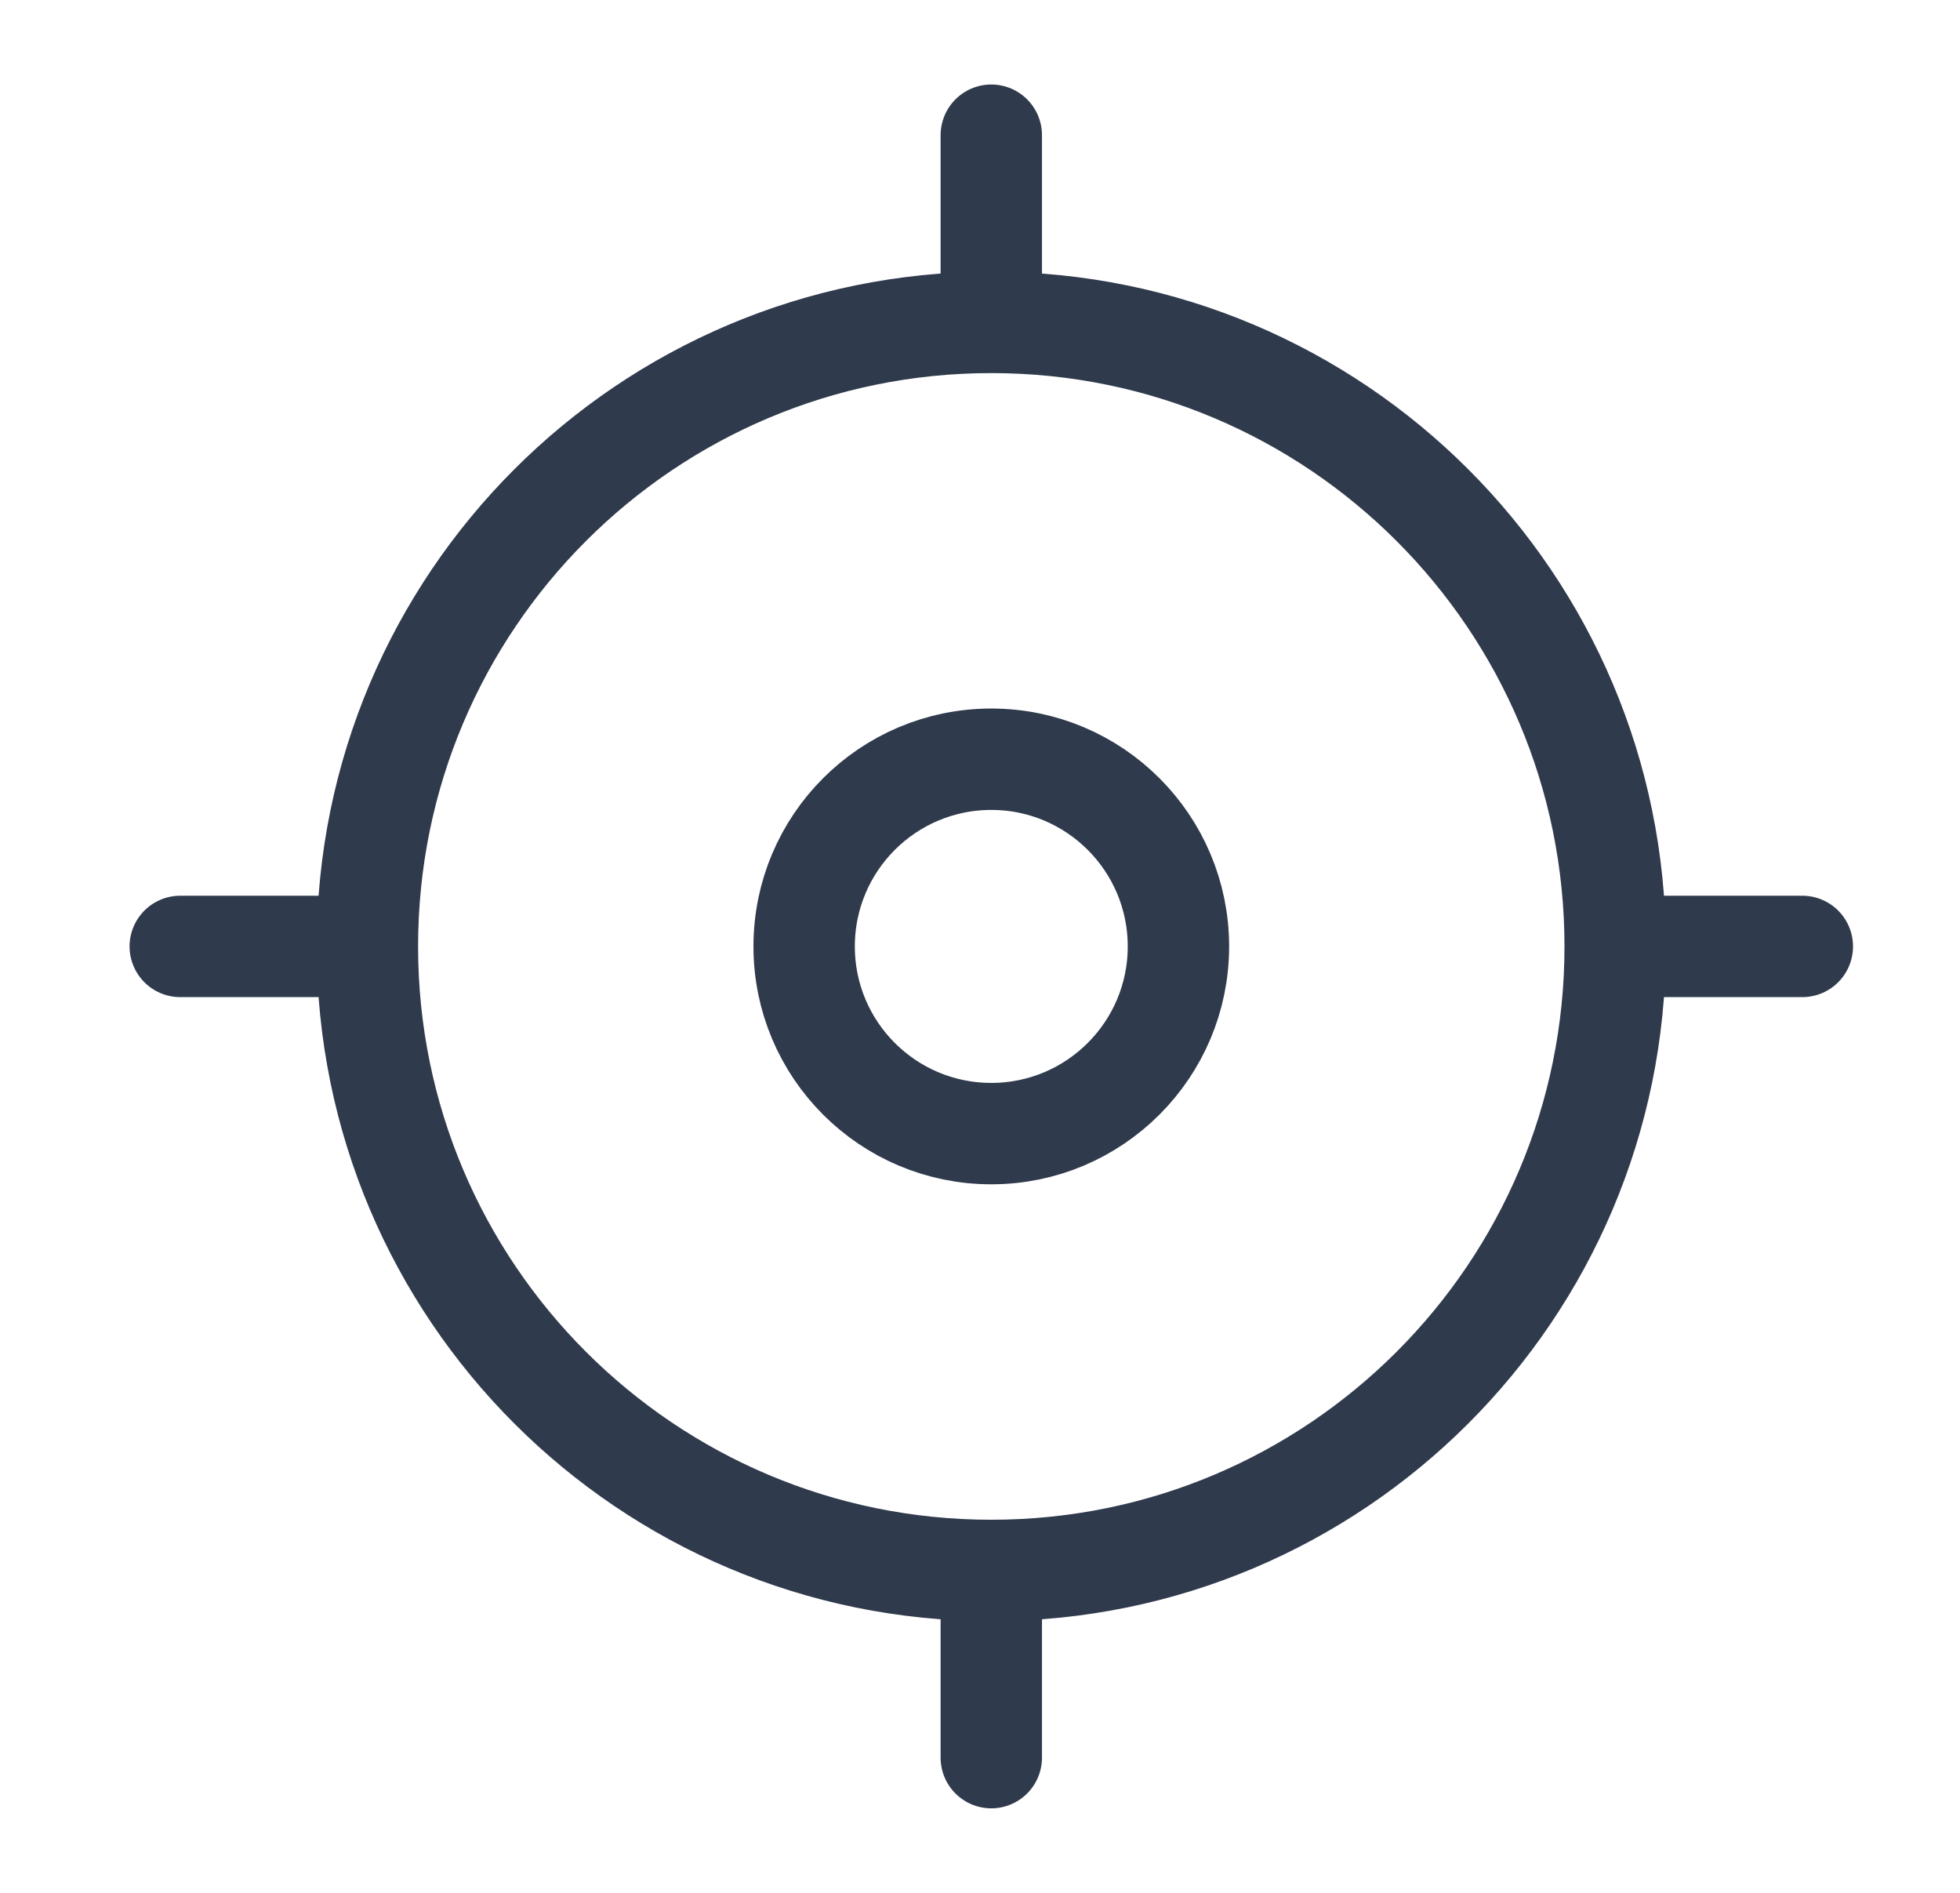 <svg width="29" height="28" viewBox="0 0 29 28" fill="none" xmlns="http://www.w3.org/2000/svg">
<path d="M23.898 14C23.898 19.098 19.765 23.231 14.667 23.231M23.898 14C23.898 8.902 19.765 4.769 14.667 4.769M23.898 14H26.667M14.667 23.231C9.569 23.231 5.436 19.098 5.436 14M14.667 23.231V26M5.436 14C5.436 8.902 9.569 4.769 14.667 4.769M5.436 14H2.667M14.667 4.769V2M17.436 14C17.436 15.529 16.196 16.769 14.667 16.769C13.137 16.769 11.898 15.529 11.898 14C11.898 12.471 13.137 11.231 14.667 11.231C16.196 11.231 17.436 12.471 17.436 14Z" stroke="#2F3A4C" stroke-width="1.5" stroke-linecap="round" stroke-linejoin="round"/>
</svg>
